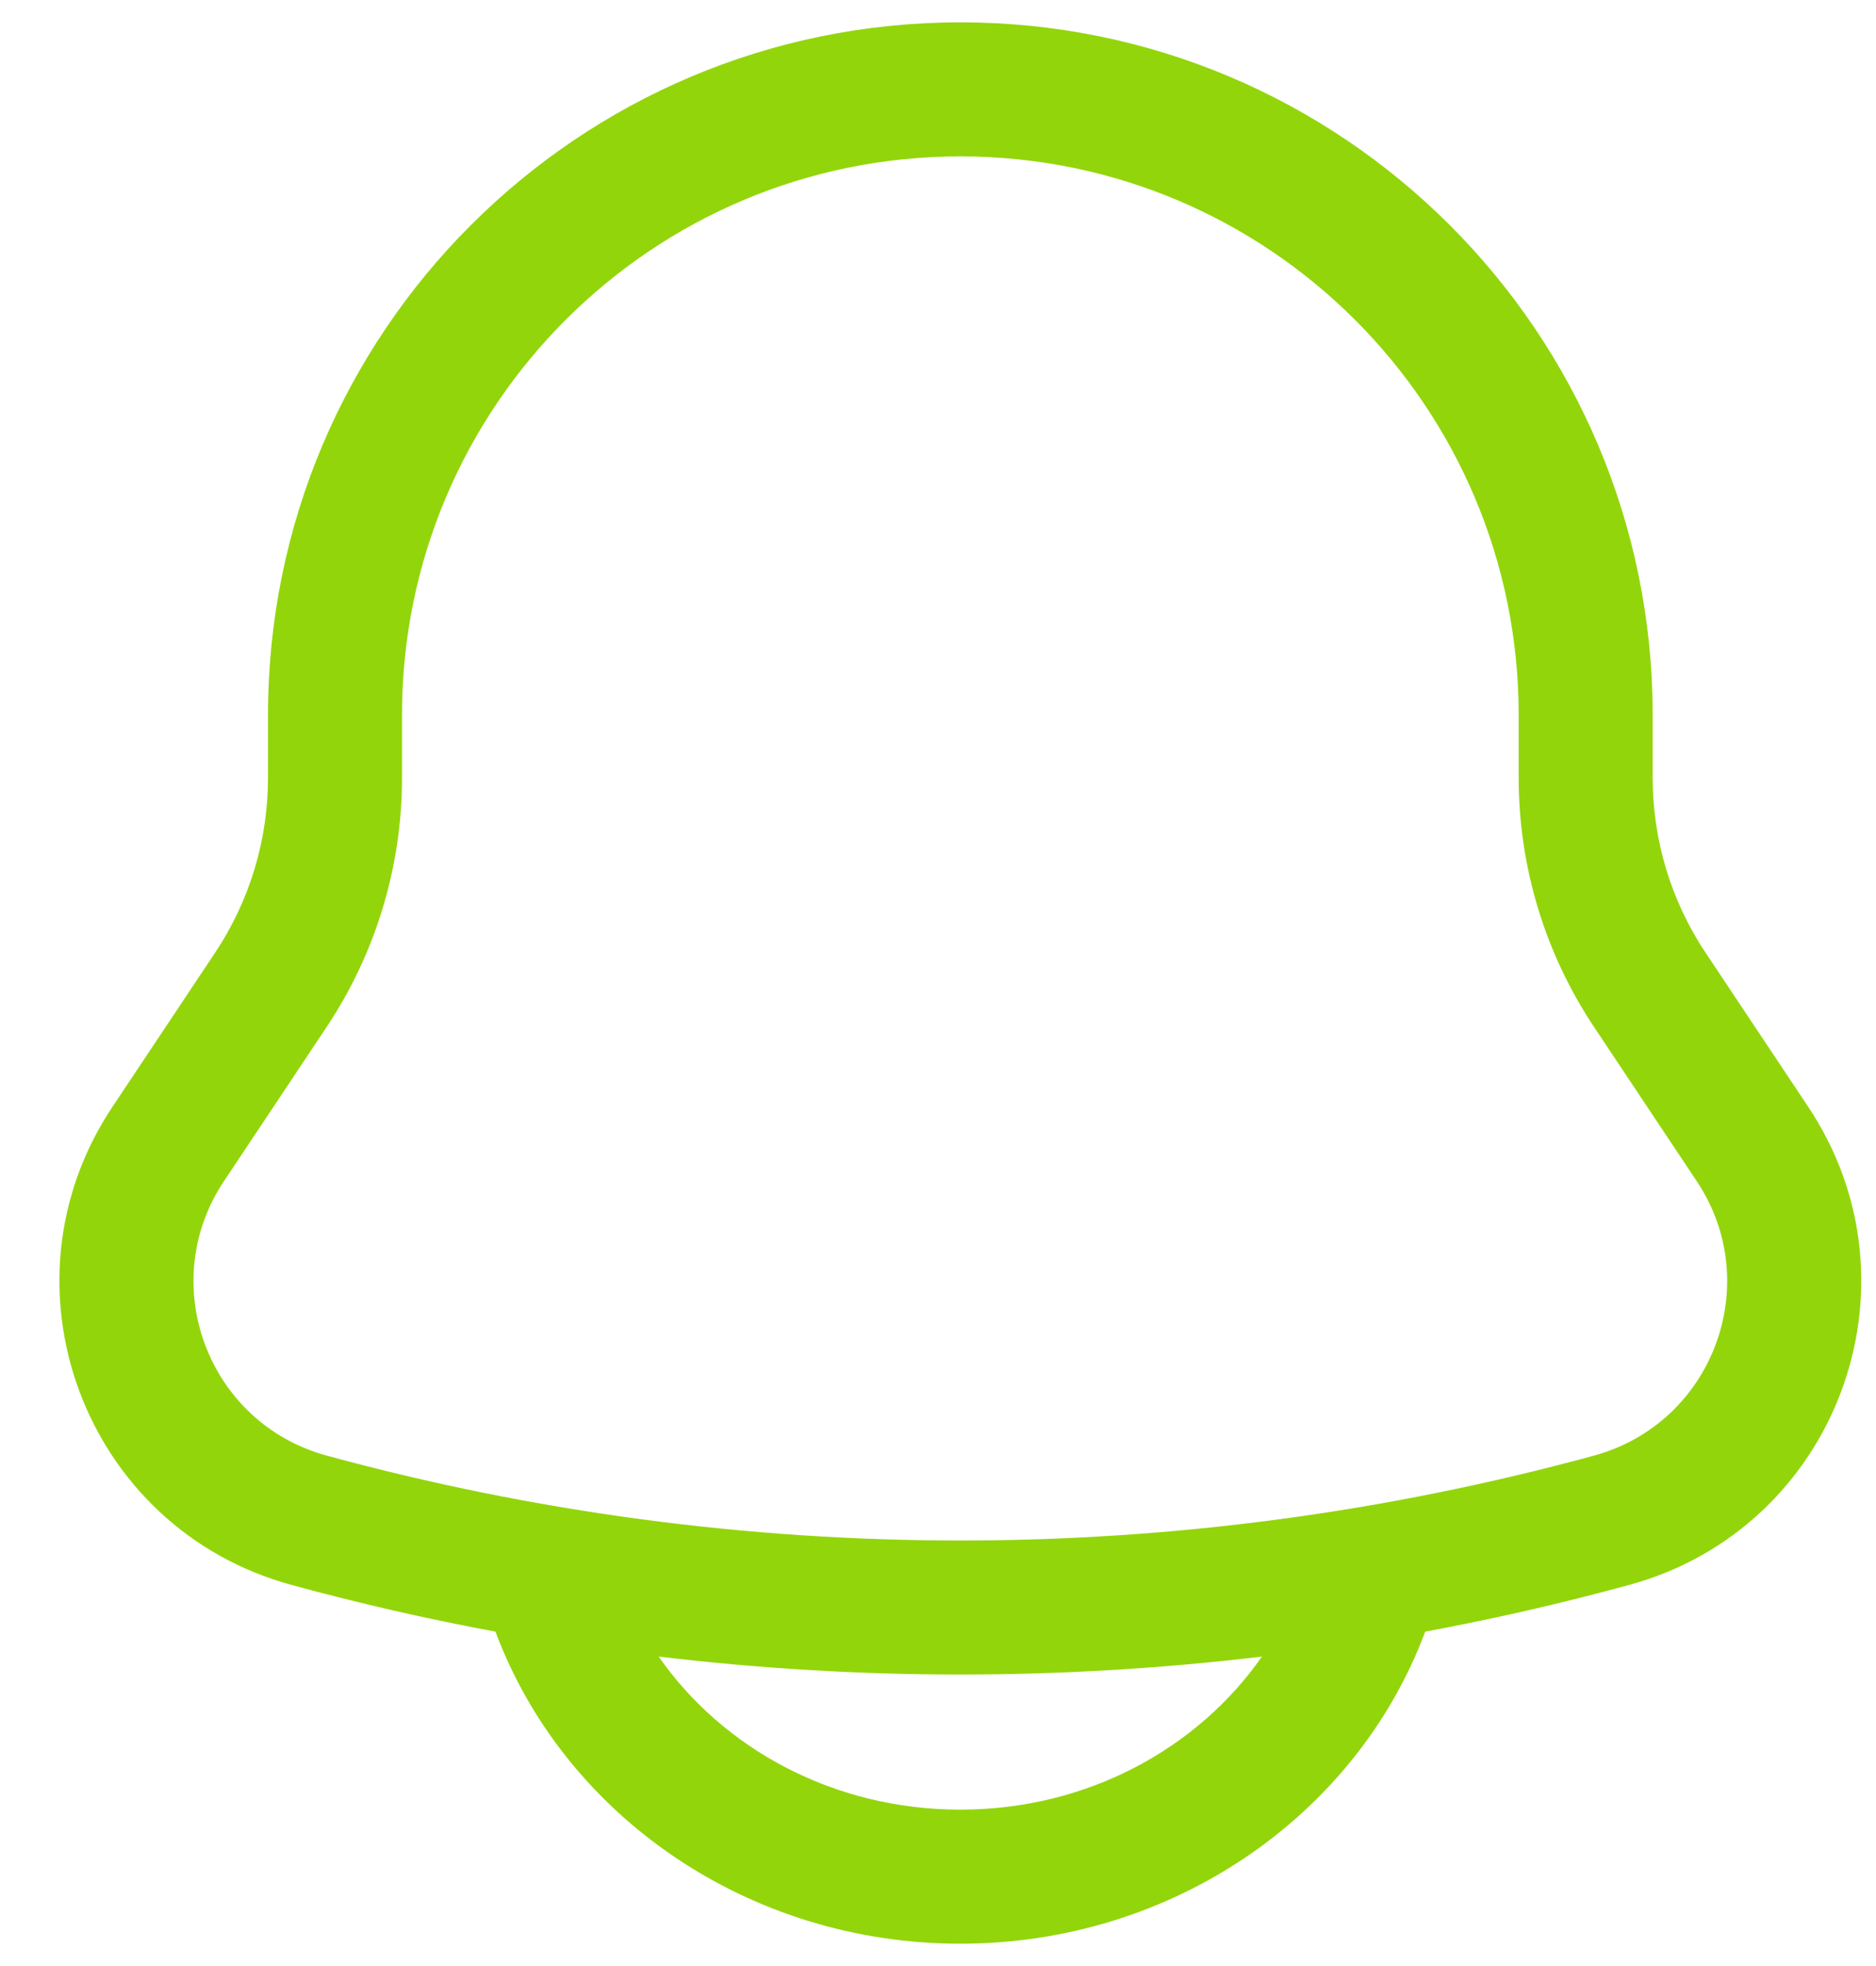 <svg width='21' height='22' viewBox='0 0 21 22' fill='none' xmlns='http://www.w3.org/2000/svg'>
  <path
    fill-rule='evenodd'
    clip-rule='evenodd'
    d='M10.75 0.25C6.47 0.25 3 3.72 3 8V8.704C3 9.401 2.794 10.082 2.407 10.662L1.259 12.385C-0.075 14.385 0.943 17.103 3.262 17.735C4.017 17.941 4.779 18.116 5.546 18.258L5.548 18.263C6.317 20.315 8.372 21.75 10.75 21.75C13.128 21.75 15.183 20.315 15.952 18.263L15.954 18.258C16.721 18.116 17.483 17.941 18.238 17.735C20.557 17.103 21.575 14.385 20.241 12.385L19.093 10.662C18.706 10.082 18.5 9.401 18.5 8.704V8C18.5 3.72 15.03 0.25 10.75 0.25ZM14.126 18.537C11.883 18.805 9.616 18.805 7.373 18.537C8.084 19.558 9.321 20.25 10.75 20.25C12.179 20.25 13.415 19.558 14.126 18.537ZM4.5 8C4.5 4.548 7.298 1.75 10.75 1.75C14.202 1.75 17 4.548 17 8V8.704C17 9.697 17.294 10.668 17.845 11.494L18.993 13.217C19.759 14.365 19.174 15.925 17.844 16.288C13.199 17.555 8.301 17.555 3.656 16.288C2.326 15.925 1.741 14.365 2.507 13.217L3.655 11.494C4.206 10.668 4.5 9.697 4.5 8.704V8Z'
    fill='#93D50B'
  />
</svg>
